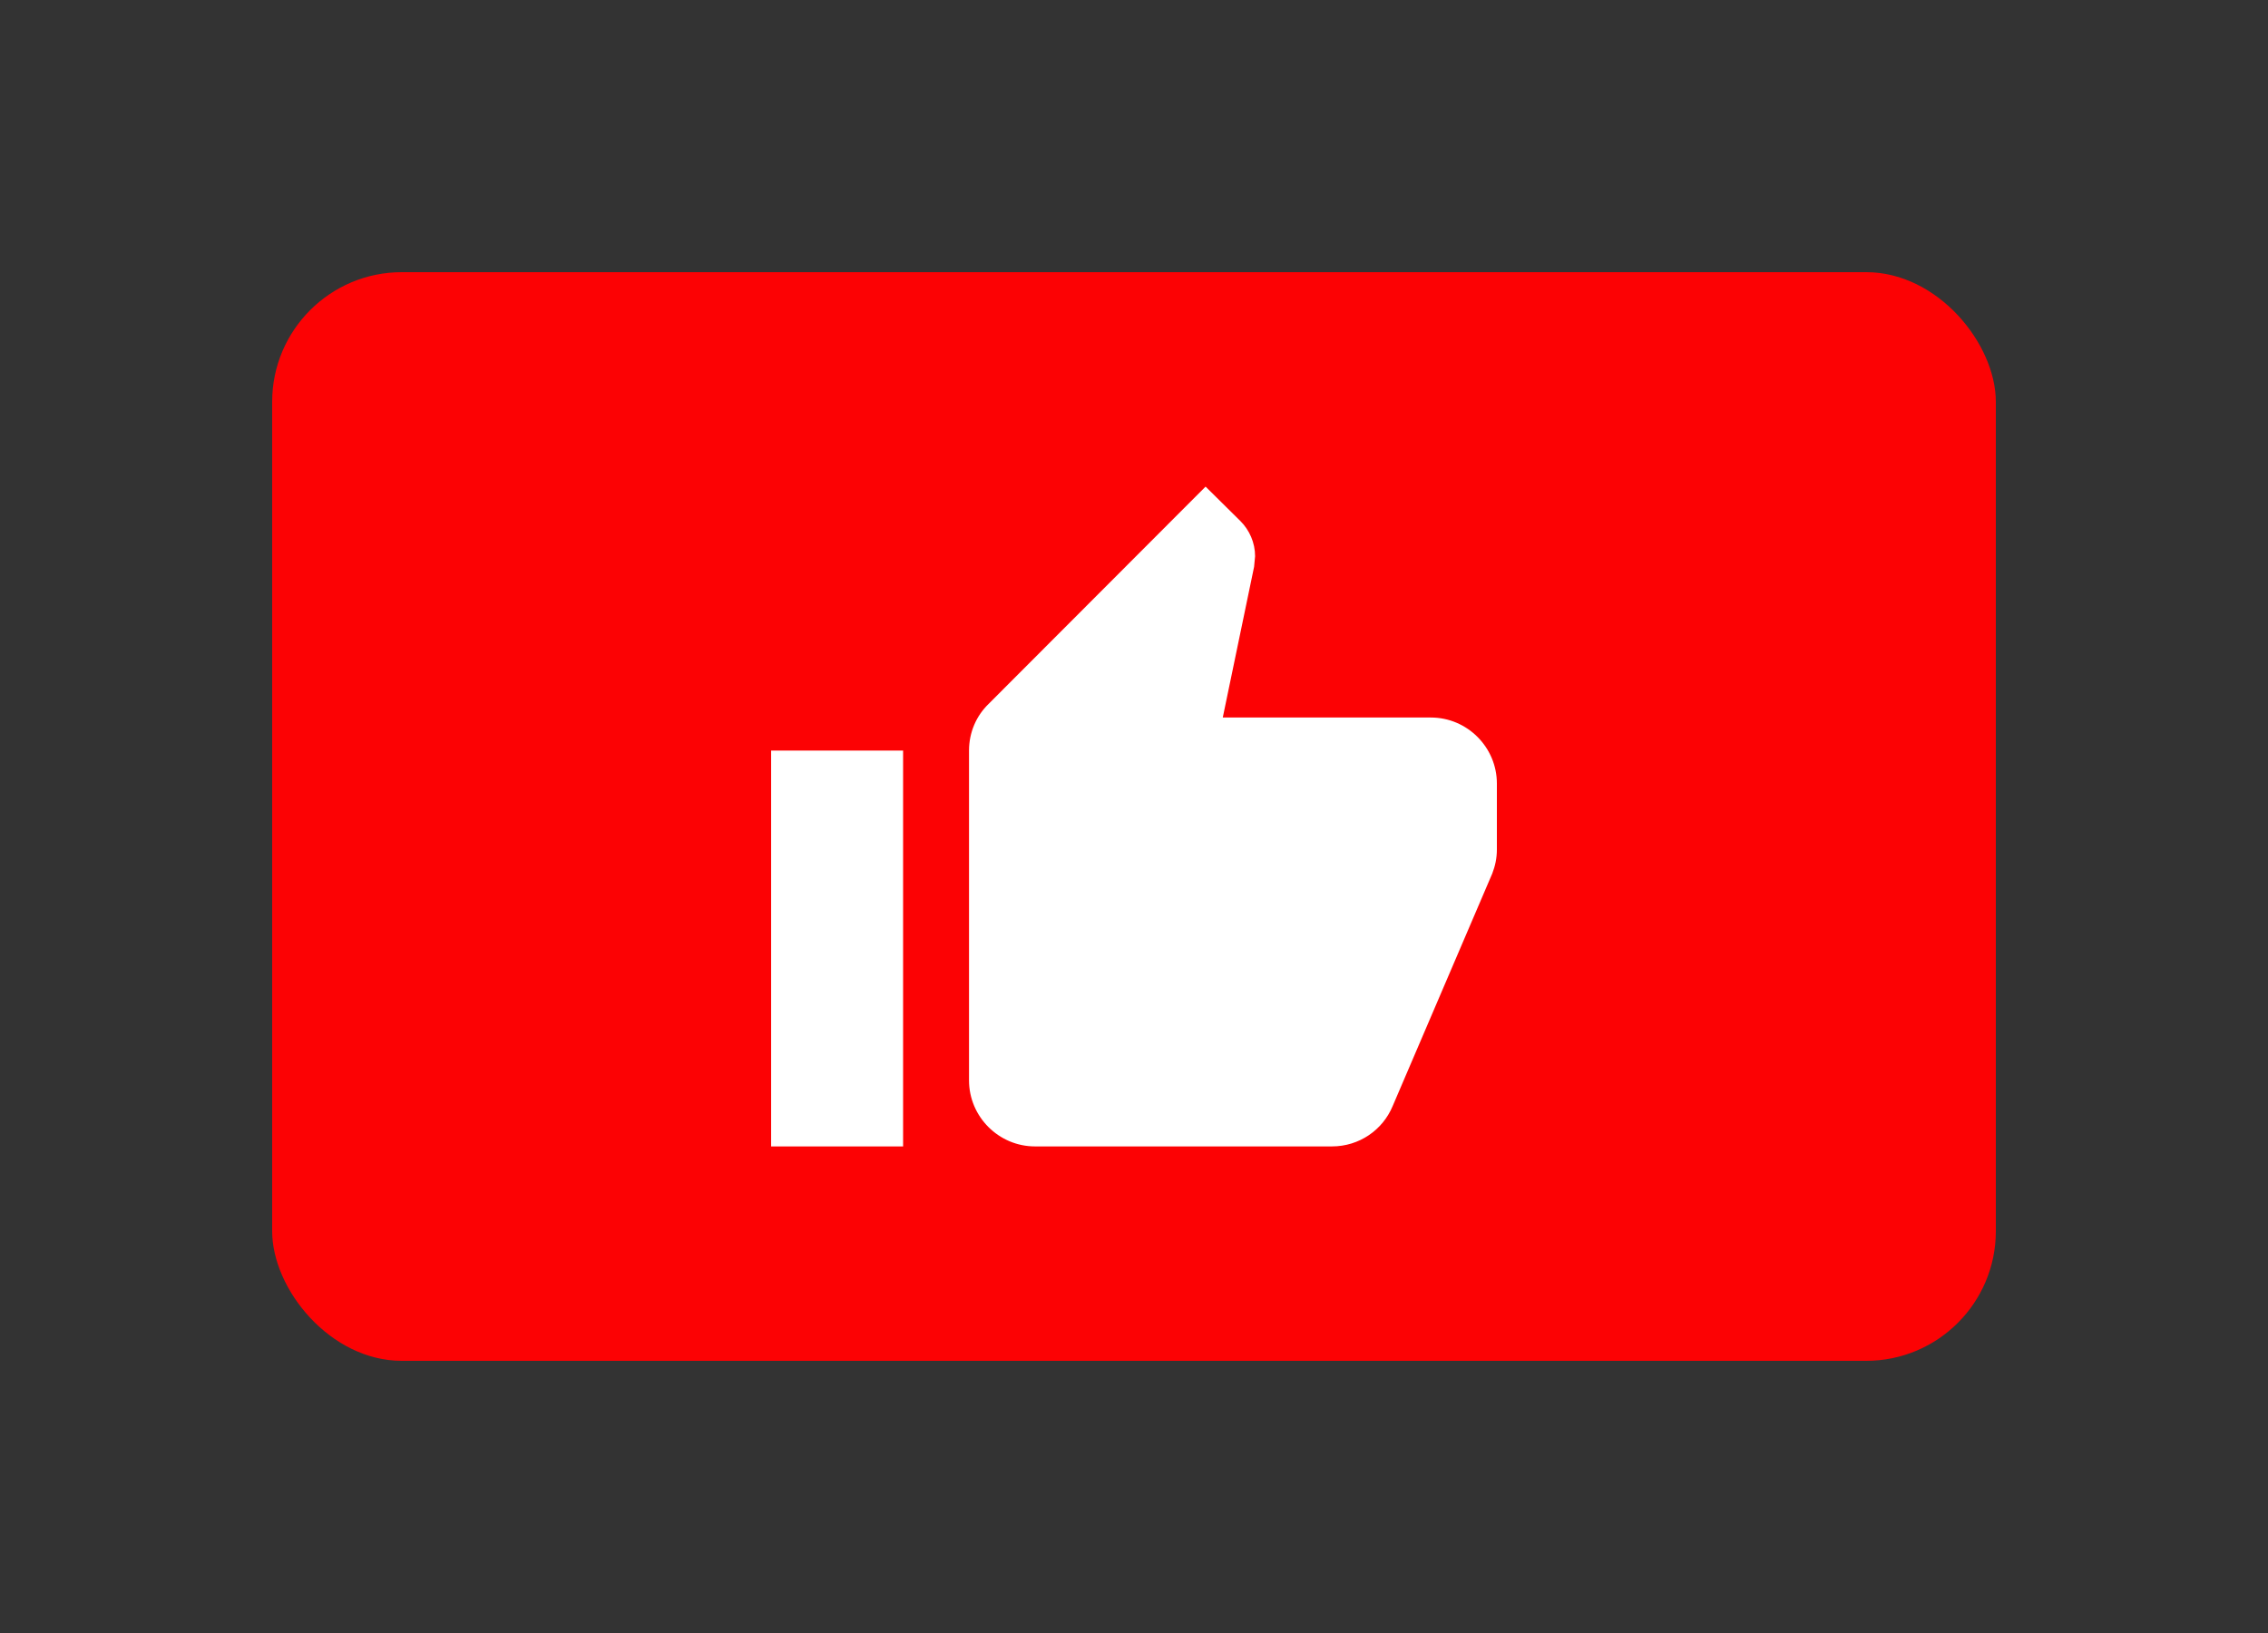 <?xml version="1.0" encoding="utf-8"?>
<svg viewBox="0 0 100 72" xmlns="http://www.w3.org/2000/svg">
  <rect x="0" y="0" width="100" height="72" fill="#333333" stroke="none"/>
  <rect x="12" y="12" width="76" height="48" style="fill: rgb(252, 2, 4);" rx="5.718" ry="5.718"/>
  <path d="M 34 50.546 L 39.819 50.546 L 39.819 33.092 L 34 33.092 L 34 50.546 Z M 66 34.546 C 66 32.946 64.691 31.636 63.091 31.636 L 53.914 31.636 L 55.295 24.99 L 55.339 24.524 C 55.339 23.929 55.091 23.375 54.699 22.981 L 53.156 21.455 L 43.585 31.04 C 43.046 31.564 42.726 32.292 42.726 33.092 L 42.726 47.636 C 42.726 49.236 44.036 50.546 45.636 50.546 L 58.726 50.546 C 59.935 50.546 60.966 49.819 61.403 48.772 L 65.796 38.516 C 65.926 38.181 66 37.834 66 37.455 L 66 34.546 Z" style="fill: rgb(255, 255, 255);"/>
  <title>antenna-tower-outline</title>
  <path style="stroke-opacity: 0; stroke-width: 0px; stroke: rgb(186, 218, 85); fill: rgb(255, 255, 255);"/>
  <path style="stroke-opacity: 0; stroke-width: 0px; stroke: rgb(186, 218, 85); fill: rgb(255, 255, 255);" d="M 56.635 87.2"/>
</svg>